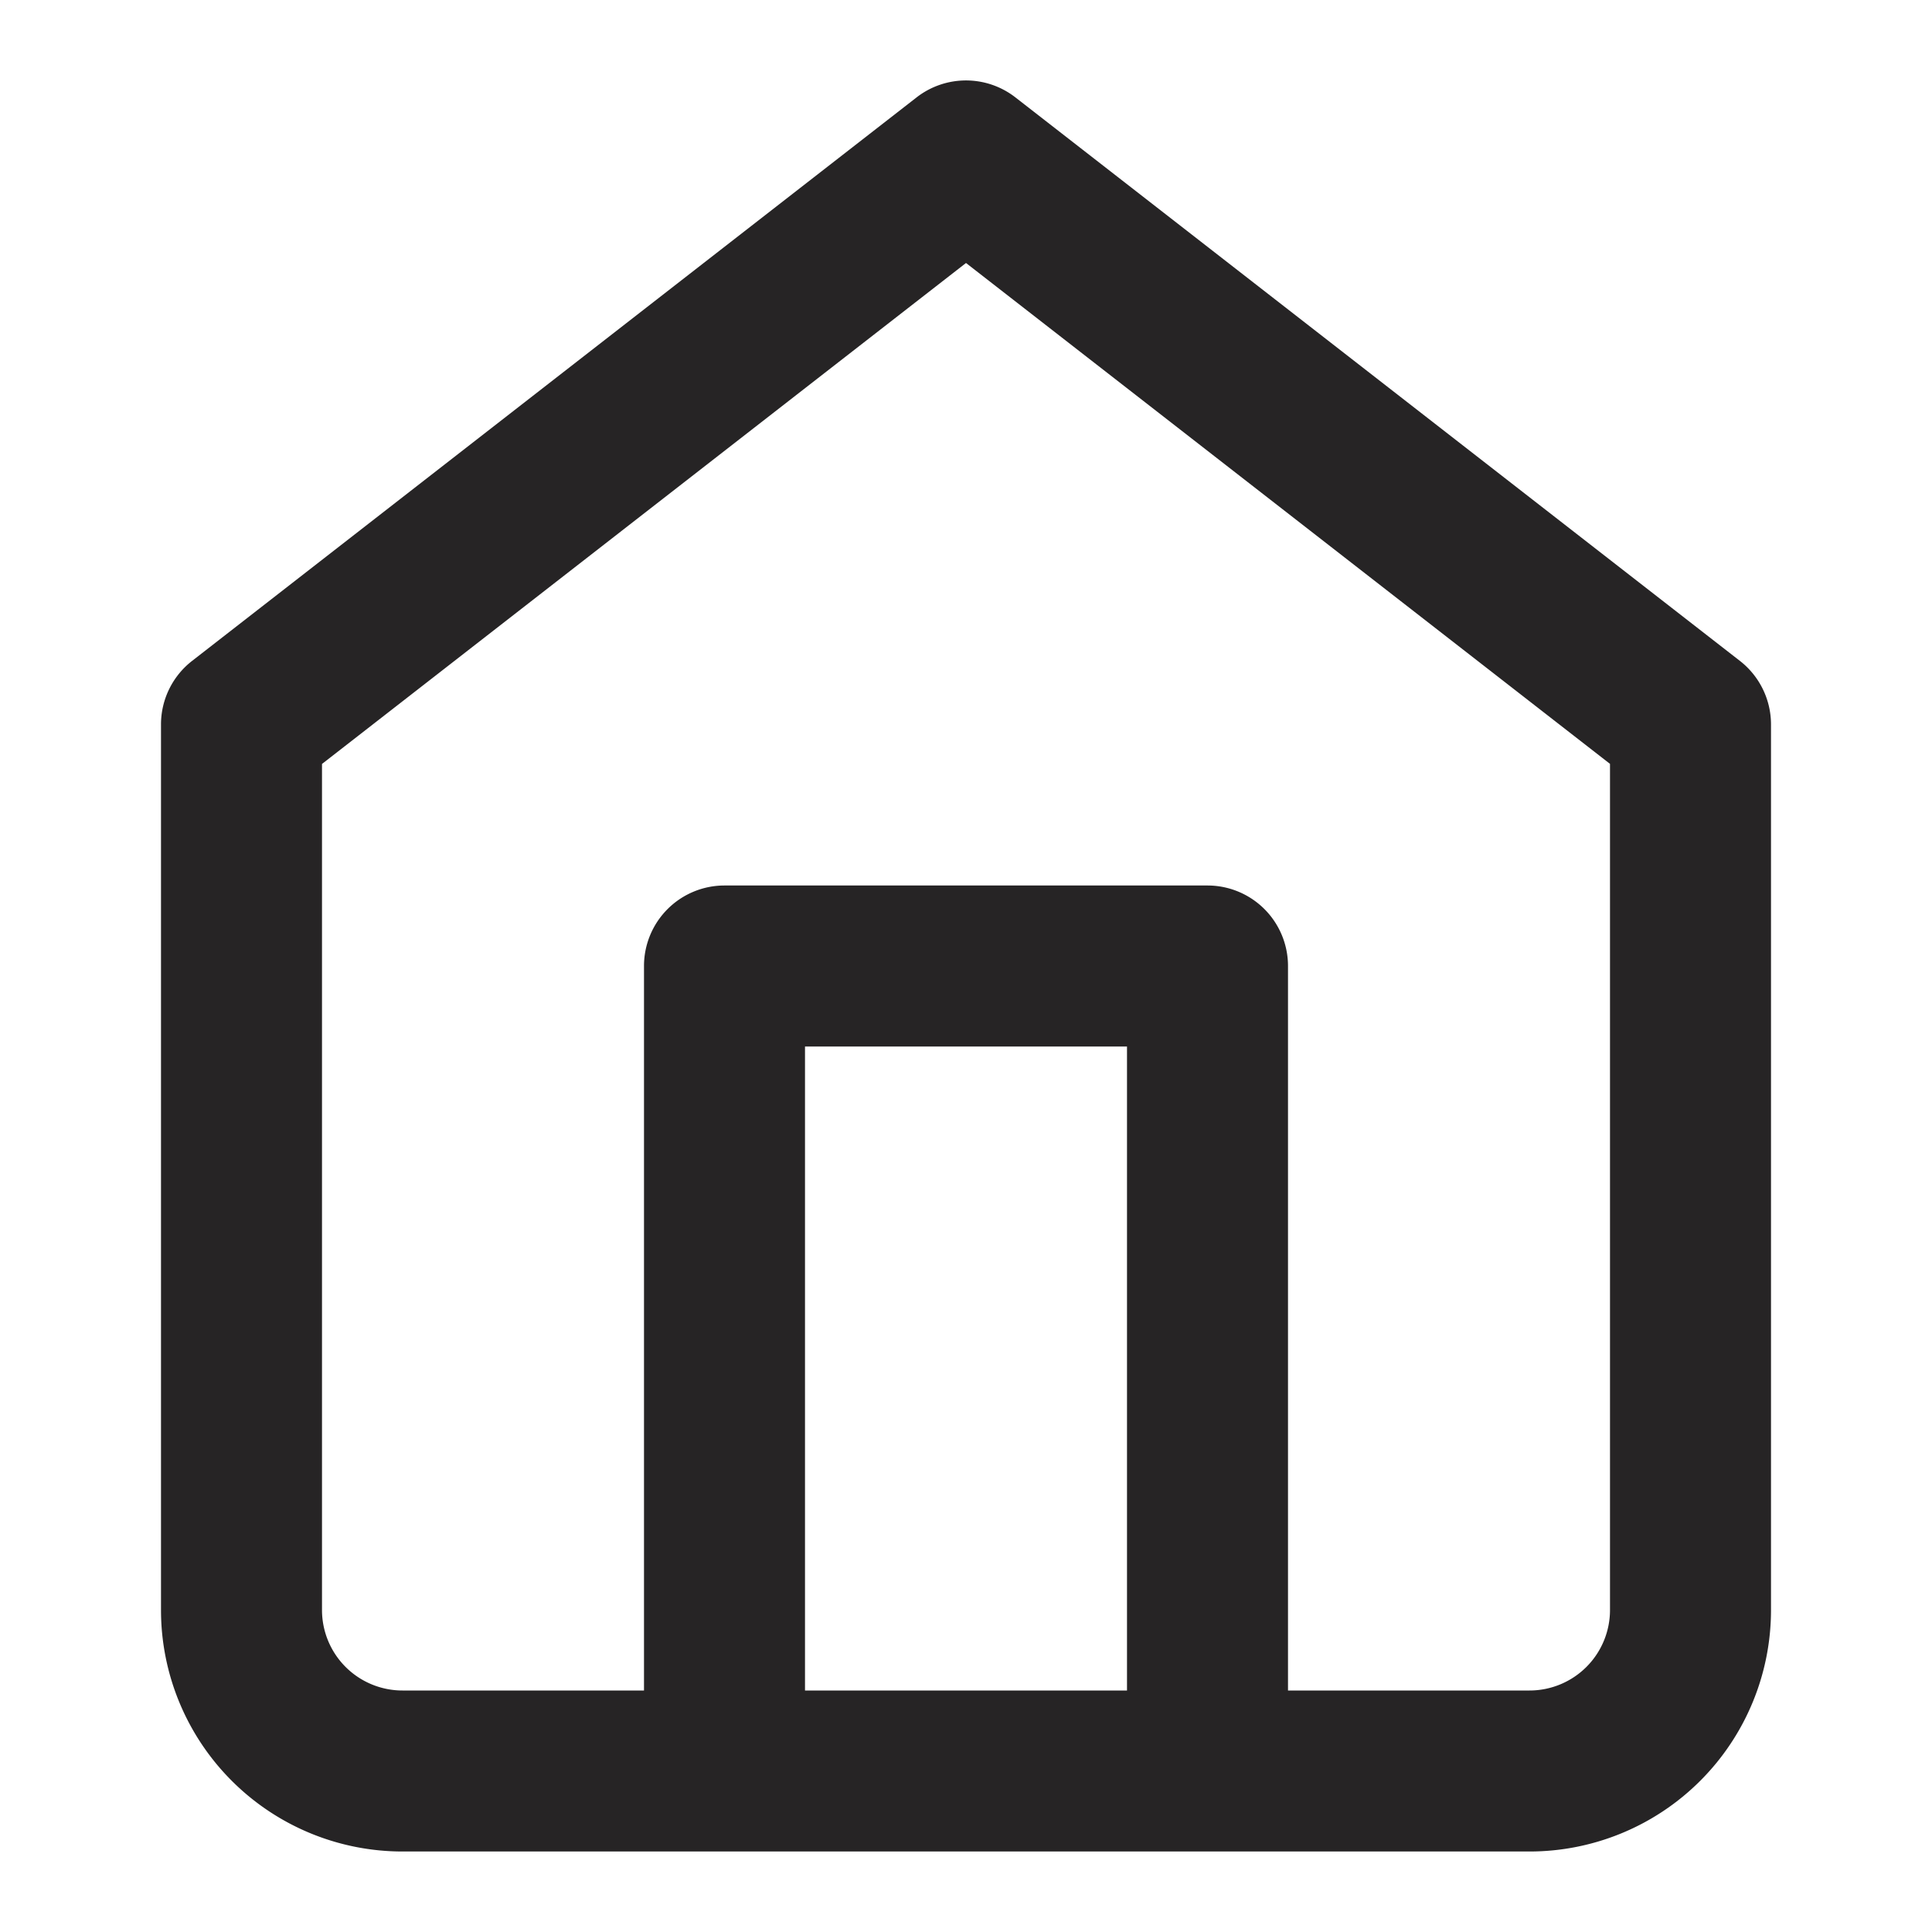 <svg viewBox="0 0 24 24" fill="none" xmlns="http://www.w3.org/2000/svg"><path fill-rule="evenodd" clip-rule="evenodd" d="M12.614 1.21a1 1 0 00-1.228 0l-9 7A1 1 0 002 9v11a3 3 0 003 3h14a3 3 0 003-3V9a1 1 0 00-.386-.79l-9-7zM4 20V9.49l8-6.223 8 6.222V20a1 1 0 01-1 1h-3v-9a1 1 0 00-1-1H9a1 1 0 00-1 1v9H5a1 1 0 01-1-1zm6 1h4v-8h-4v8z" fill="#262425"/></svg>